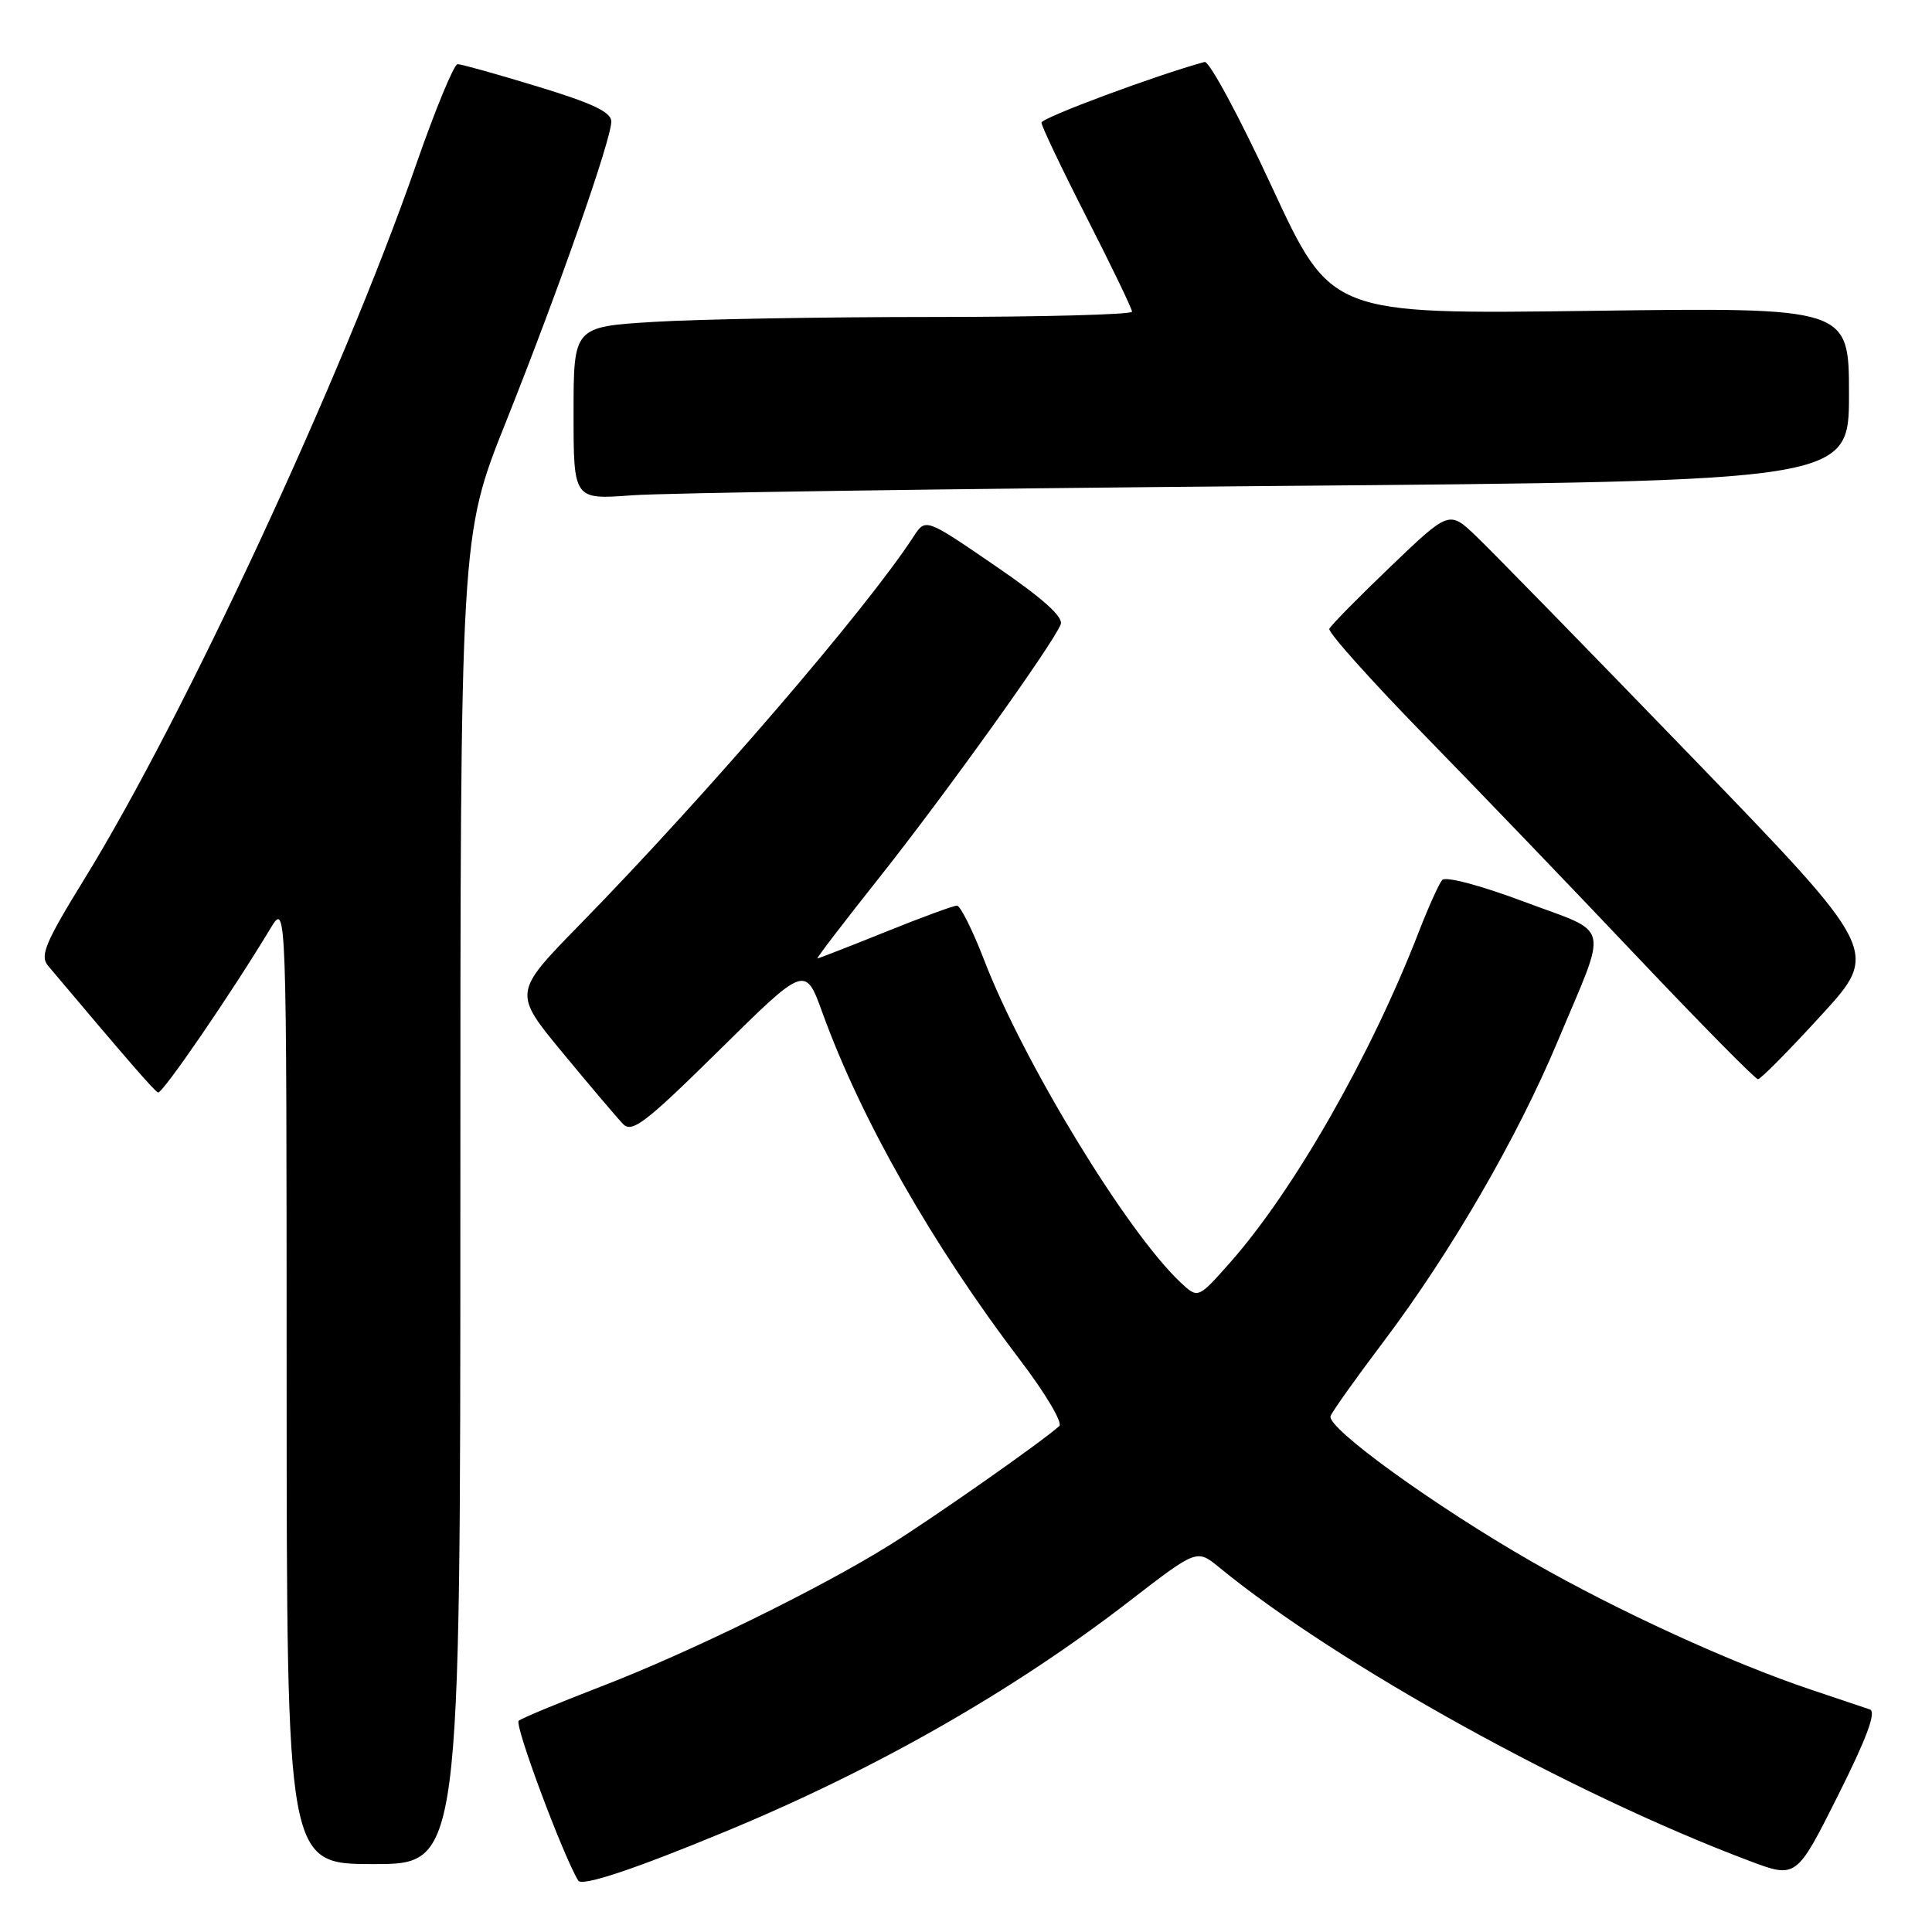 <?xml version="1.0" encoding="UTF-8" standalone="no"?>
<!DOCTYPE svg PUBLIC "-//W3C//DTD SVG 1.1//EN" "http://www.w3.org/Graphics/SVG/1.1/DTD/svg11.dtd" >
<svg xmlns="http://www.w3.org/2000/svg" xmlns:xlink="http://www.w3.org/1999/xlink" version="1.1" viewBox="0 0 256 256">
 <g >
 <path fill="currentColor"
d=" M 96.31 242.61 C 116.17 234.38 134.30 224.02 149.69 212.13 C 158.59 205.26 158.59 205.26 161.54 207.68 C 177.20 220.51 208.28 237.72 231.76 246.56 C 238.02 248.92 238.02 248.92 243.53 237.94 C 247.36 230.30 248.65 226.82 247.77 226.51 C 247.07 226.27 243.57 225.10 240.00 223.90 C 229.45 220.37 214.32 213.44 203.04 206.97 C 190.01 199.50 175.72 189.16 176.31 187.63 C 176.55 187.00 179.73 182.53 183.38 177.70 C 192.25 165.93 201.03 150.79 206.39 138.00 C 213.14 121.90 213.61 123.85 201.97 119.49 C 196.22 117.33 191.55 116.09 191.10 116.60 C 190.67 117.10 189.27 120.20 187.99 123.50 C 181.64 139.88 171.45 157.73 162.99 167.30 C 158.74 172.10 158.74 172.10 156.41 169.91 C 149.33 163.26 135.61 140.74 130.42 127.25 C 128.88 123.26 127.25 120.00 126.80 120.00 C 126.34 120.00 122.07 121.57 117.29 123.50 C 112.52 125.42 108.47 127.00 108.31 127.00 C 108.14 127.00 111.81 122.21 116.46 116.35 C 125.18 105.37 139.57 85.28 140.55 82.73 C 140.93 81.75 138.16 79.27 131.87 74.97 C 122.65 68.65 122.65 68.65 121.07 71.07 C 114.82 80.70 93.69 105.26 76.81 122.53 C 67.99 131.55 67.99 131.55 74.58 139.53 C 78.20 143.91 81.79 148.14 82.55 148.93 C 83.74 150.17 85.52 148.81 95.32 139.14 C 106.70 127.91 106.70 127.91 108.98 134.20 C 114.12 148.39 123.58 164.99 135.23 180.30 C 138.53 184.63 140.84 188.53 140.36 188.96 C 138.14 190.98 123.81 201.03 117.93 204.70 C 108.67 210.48 91.26 219.01 79.50 223.53 C 74.00 225.65 69.15 227.66 68.73 228.01 C 68.12 228.51 74.60 245.87 76.62 249.19 C 77.12 250.00 84.15 247.66 96.31 242.61 Z  M 61.00 159.01 C 61.00 71.03 61.00 71.03 67.01 55.98 C 73.99 38.50 81.00 18.51 81.00 16.10 C 81.00 14.86 78.52 13.68 71.25 11.47 C 65.89 9.83 61.11 8.50 60.63 8.50 C 60.16 8.50 57.65 14.57 55.07 22.00 C 45.37 49.87 24.41 95.01 11.19 116.46 C 6.00 124.89 5.26 126.65 6.36 127.96 C 16.96 140.54 20.43 144.54 20.94 144.76 C 21.49 144.99 30.63 131.66 35.85 123.00 C 37.97 119.50 37.97 119.50 37.98 183.25 C 38.00 247.00 38.00 247.00 49.50 247.00 C 61.00 247.00 61.00 247.00 61.00 159.01 Z  M 241.32 134.53 C 249.07 126.07 249.07 126.07 224.15 100.28 C 210.44 86.10 197.60 72.96 195.62 71.07 C 192.03 67.63 192.03 67.63 184.26 75.07 C 179.99 79.16 176.34 82.87 176.14 83.32 C 175.95 83.77 181.58 90.07 188.65 97.32 C 195.73 104.57 208.45 117.81 216.91 126.75 C 225.38 135.69 232.59 143.00 232.94 143.00 C 233.29 143.00 237.06 139.19 241.32 134.53 Z  M 168.25 64.40 C 245.00 63.76 245.00 63.76 245.00 52.25 C 245.00 40.73 245.00 40.73 210.68 41.19 C 176.36 41.65 176.36 41.65 168.54 24.78 C 164.24 15.50 160.22 8.04 159.61 8.21 C 153.13 9.98 138.00 15.61 138.00 16.25 C 138.00 16.71 140.70 22.37 144.00 28.84 C 147.30 35.31 150.00 40.91 150.00 41.30 C 150.00 41.68 138.15 42.00 123.66 42.00 C 109.17 42.00 92.52 42.29 86.66 42.65 C 76.00 43.30 76.00 43.30 76.00 54.76 C 76.00 66.21 76.00 66.21 83.75 65.63 C 88.01 65.31 126.04 64.76 168.25 64.40 Z "/>
</g>
</svg>